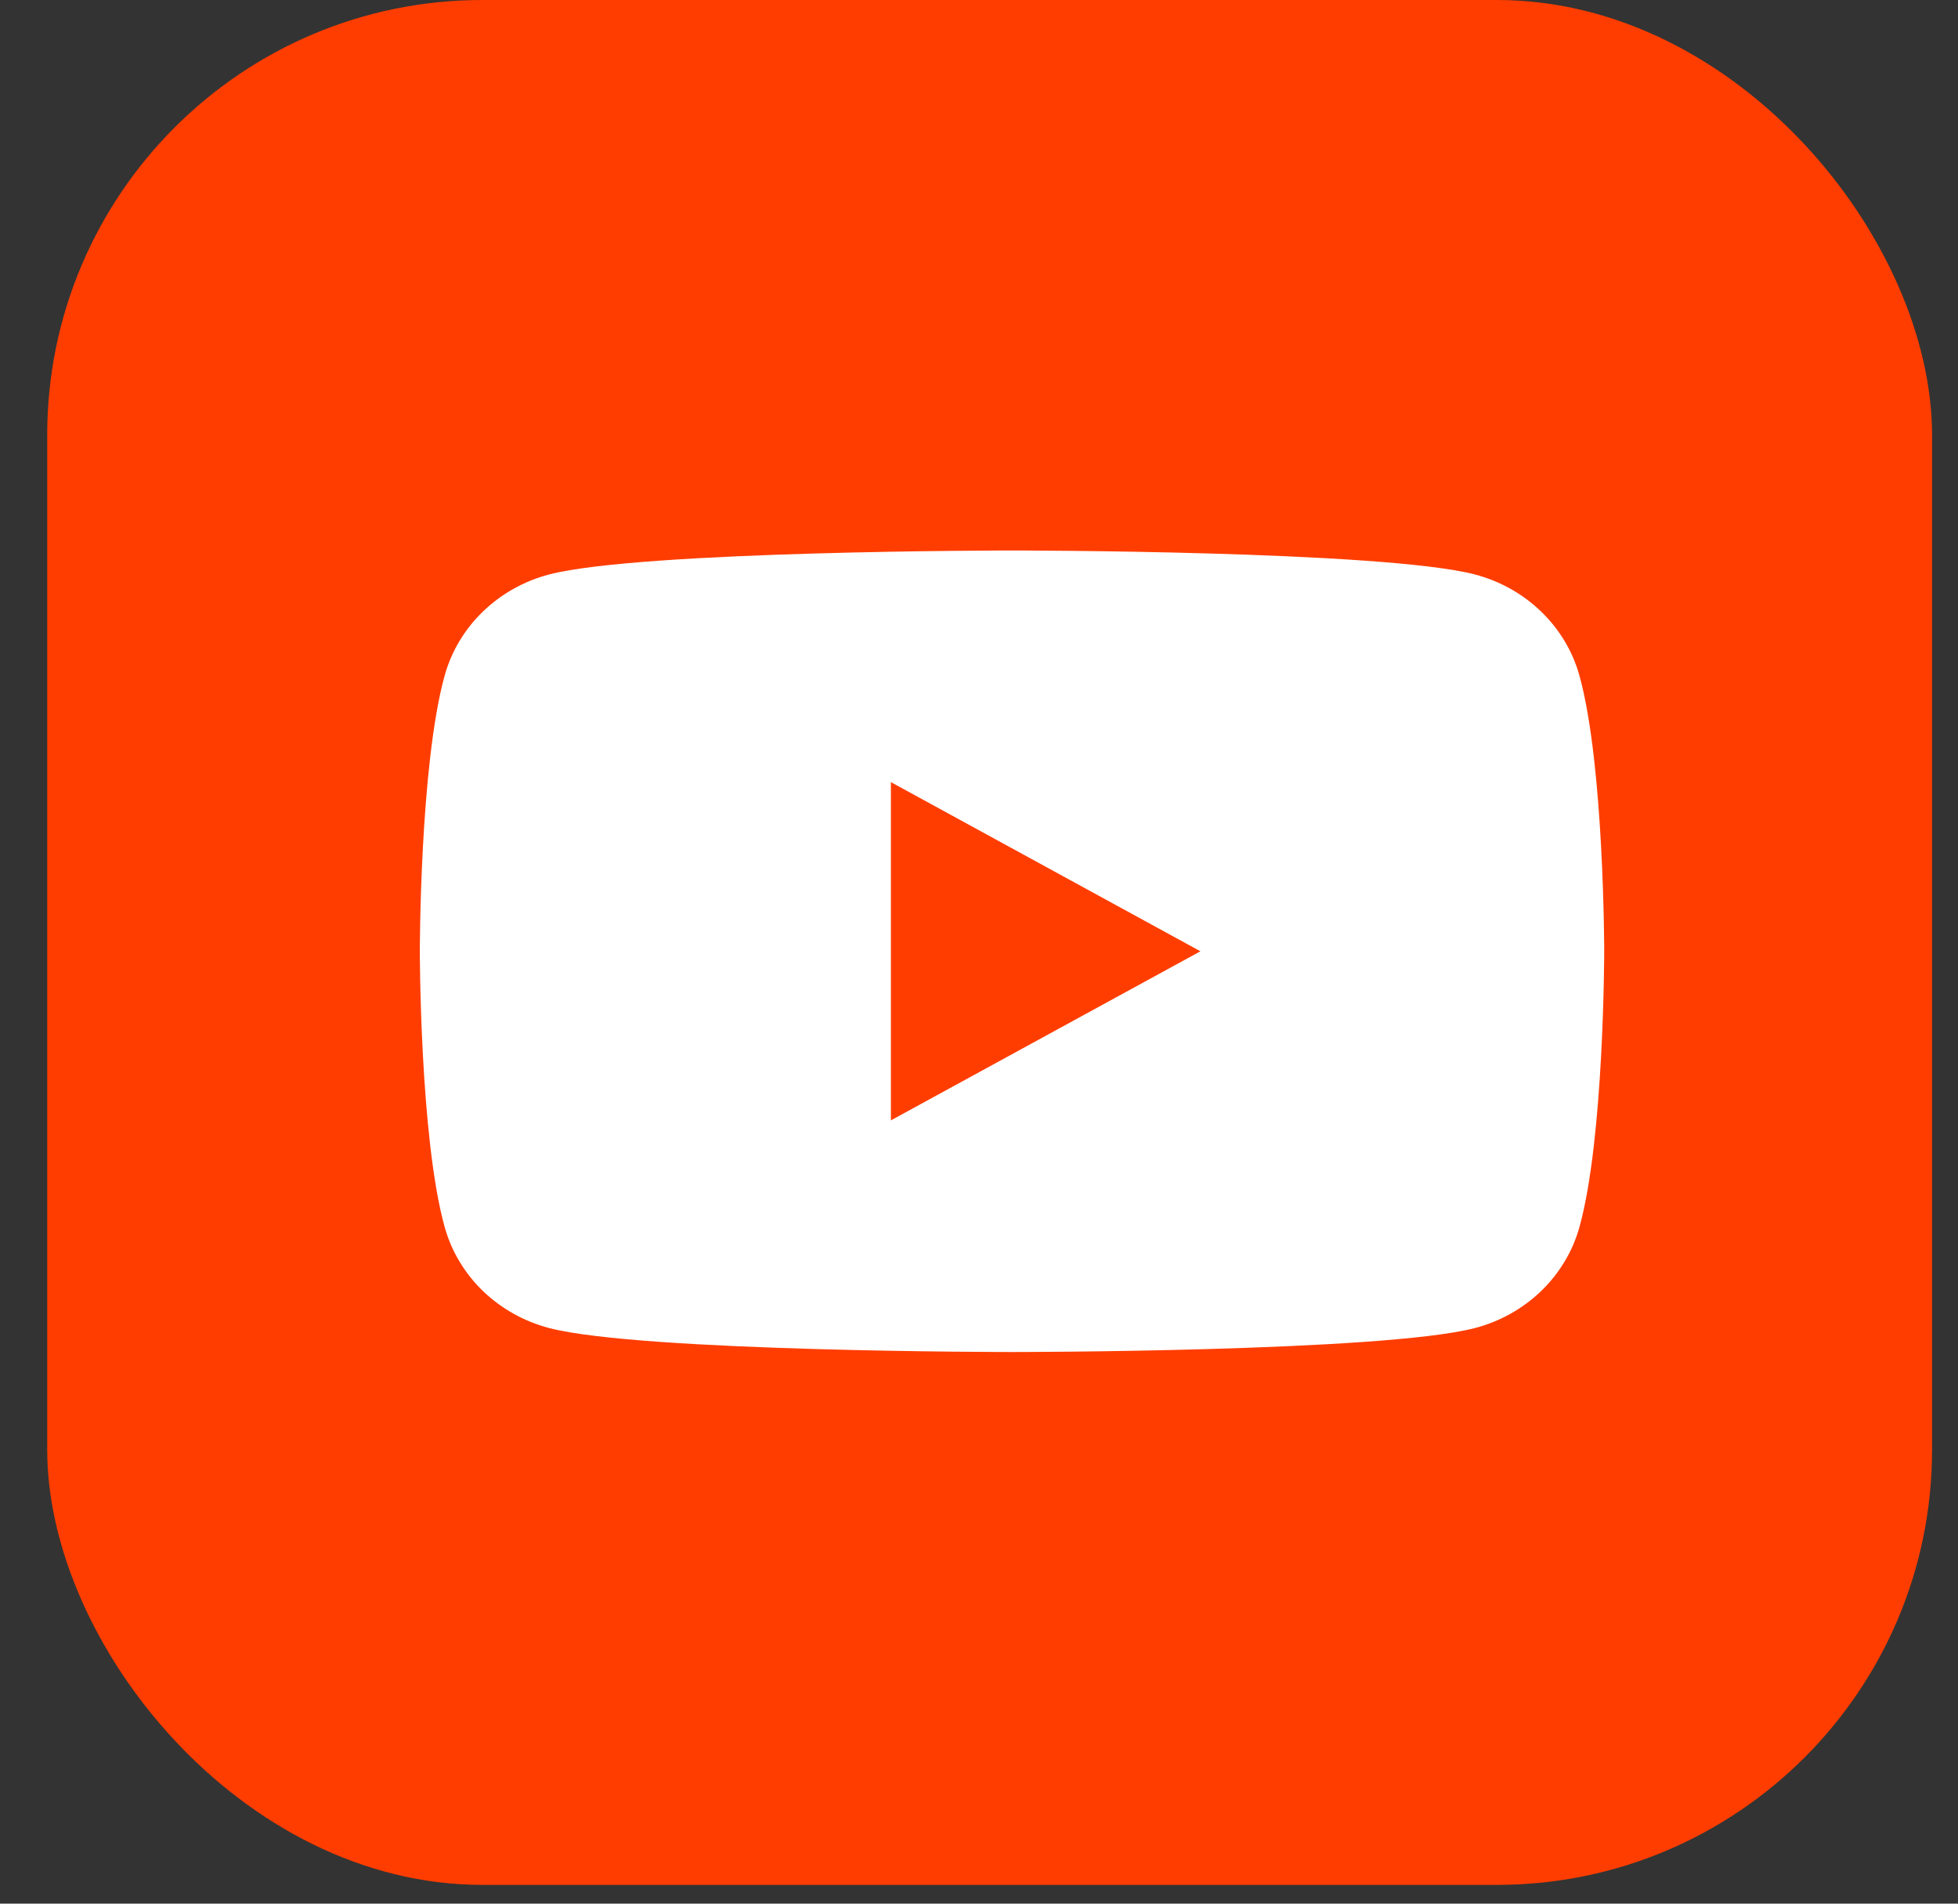<svg width="36" height="35" viewBox="0 0 36 35" fill="none" xmlns="http://www.w3.org/2000/svg">
  <rect x="0" y="0" width="36" height="35" fill="#333333" stroke="none"/>
  <rect x="0.868" width="34.655" height="34.655" rx="8" fill="#FF3D00"/>
  <path d="M29.04 12.423C28.917 11.978 28.674 11.571 28.336 11.245C27.998 10.918 27.577 10.682 27.114 10.561C25.417 10.121 18.607 10.121 18.607 10.121C18.607 10.121 11.798 10.121 10.099 10.561C9.637 10.682 9.216 10.918 8.878 11.245C8.54 11.572 8.298 11.978 8.175 12.423C7.719 14.065 7.719 17.49 7.719 17.49C7.719 17.49 7.719 20.915 8.175 22.557C8.298 23.002 8.54 23.408 8.878 23.735C9.216 24.061 9.637 24.297 10.1 24.418C11.798 24.858 18.607 24.858 18.607 24.858C18.607 24.858 25.417 24.858 27.115 24.418C27.578 24.297 27.999 24.062 28.337 23.735C28.675 23.408 28.918 23.002 29.041 22.557C29.495 20.915 29.495 17.49 29.495 17.49C29.495 17.49 29.495 14.065 29.04 12.423ZM16.38 20.599V14.38L22.071 17.49L16.38 20.599Z" fill="white"/>
  </svg>
